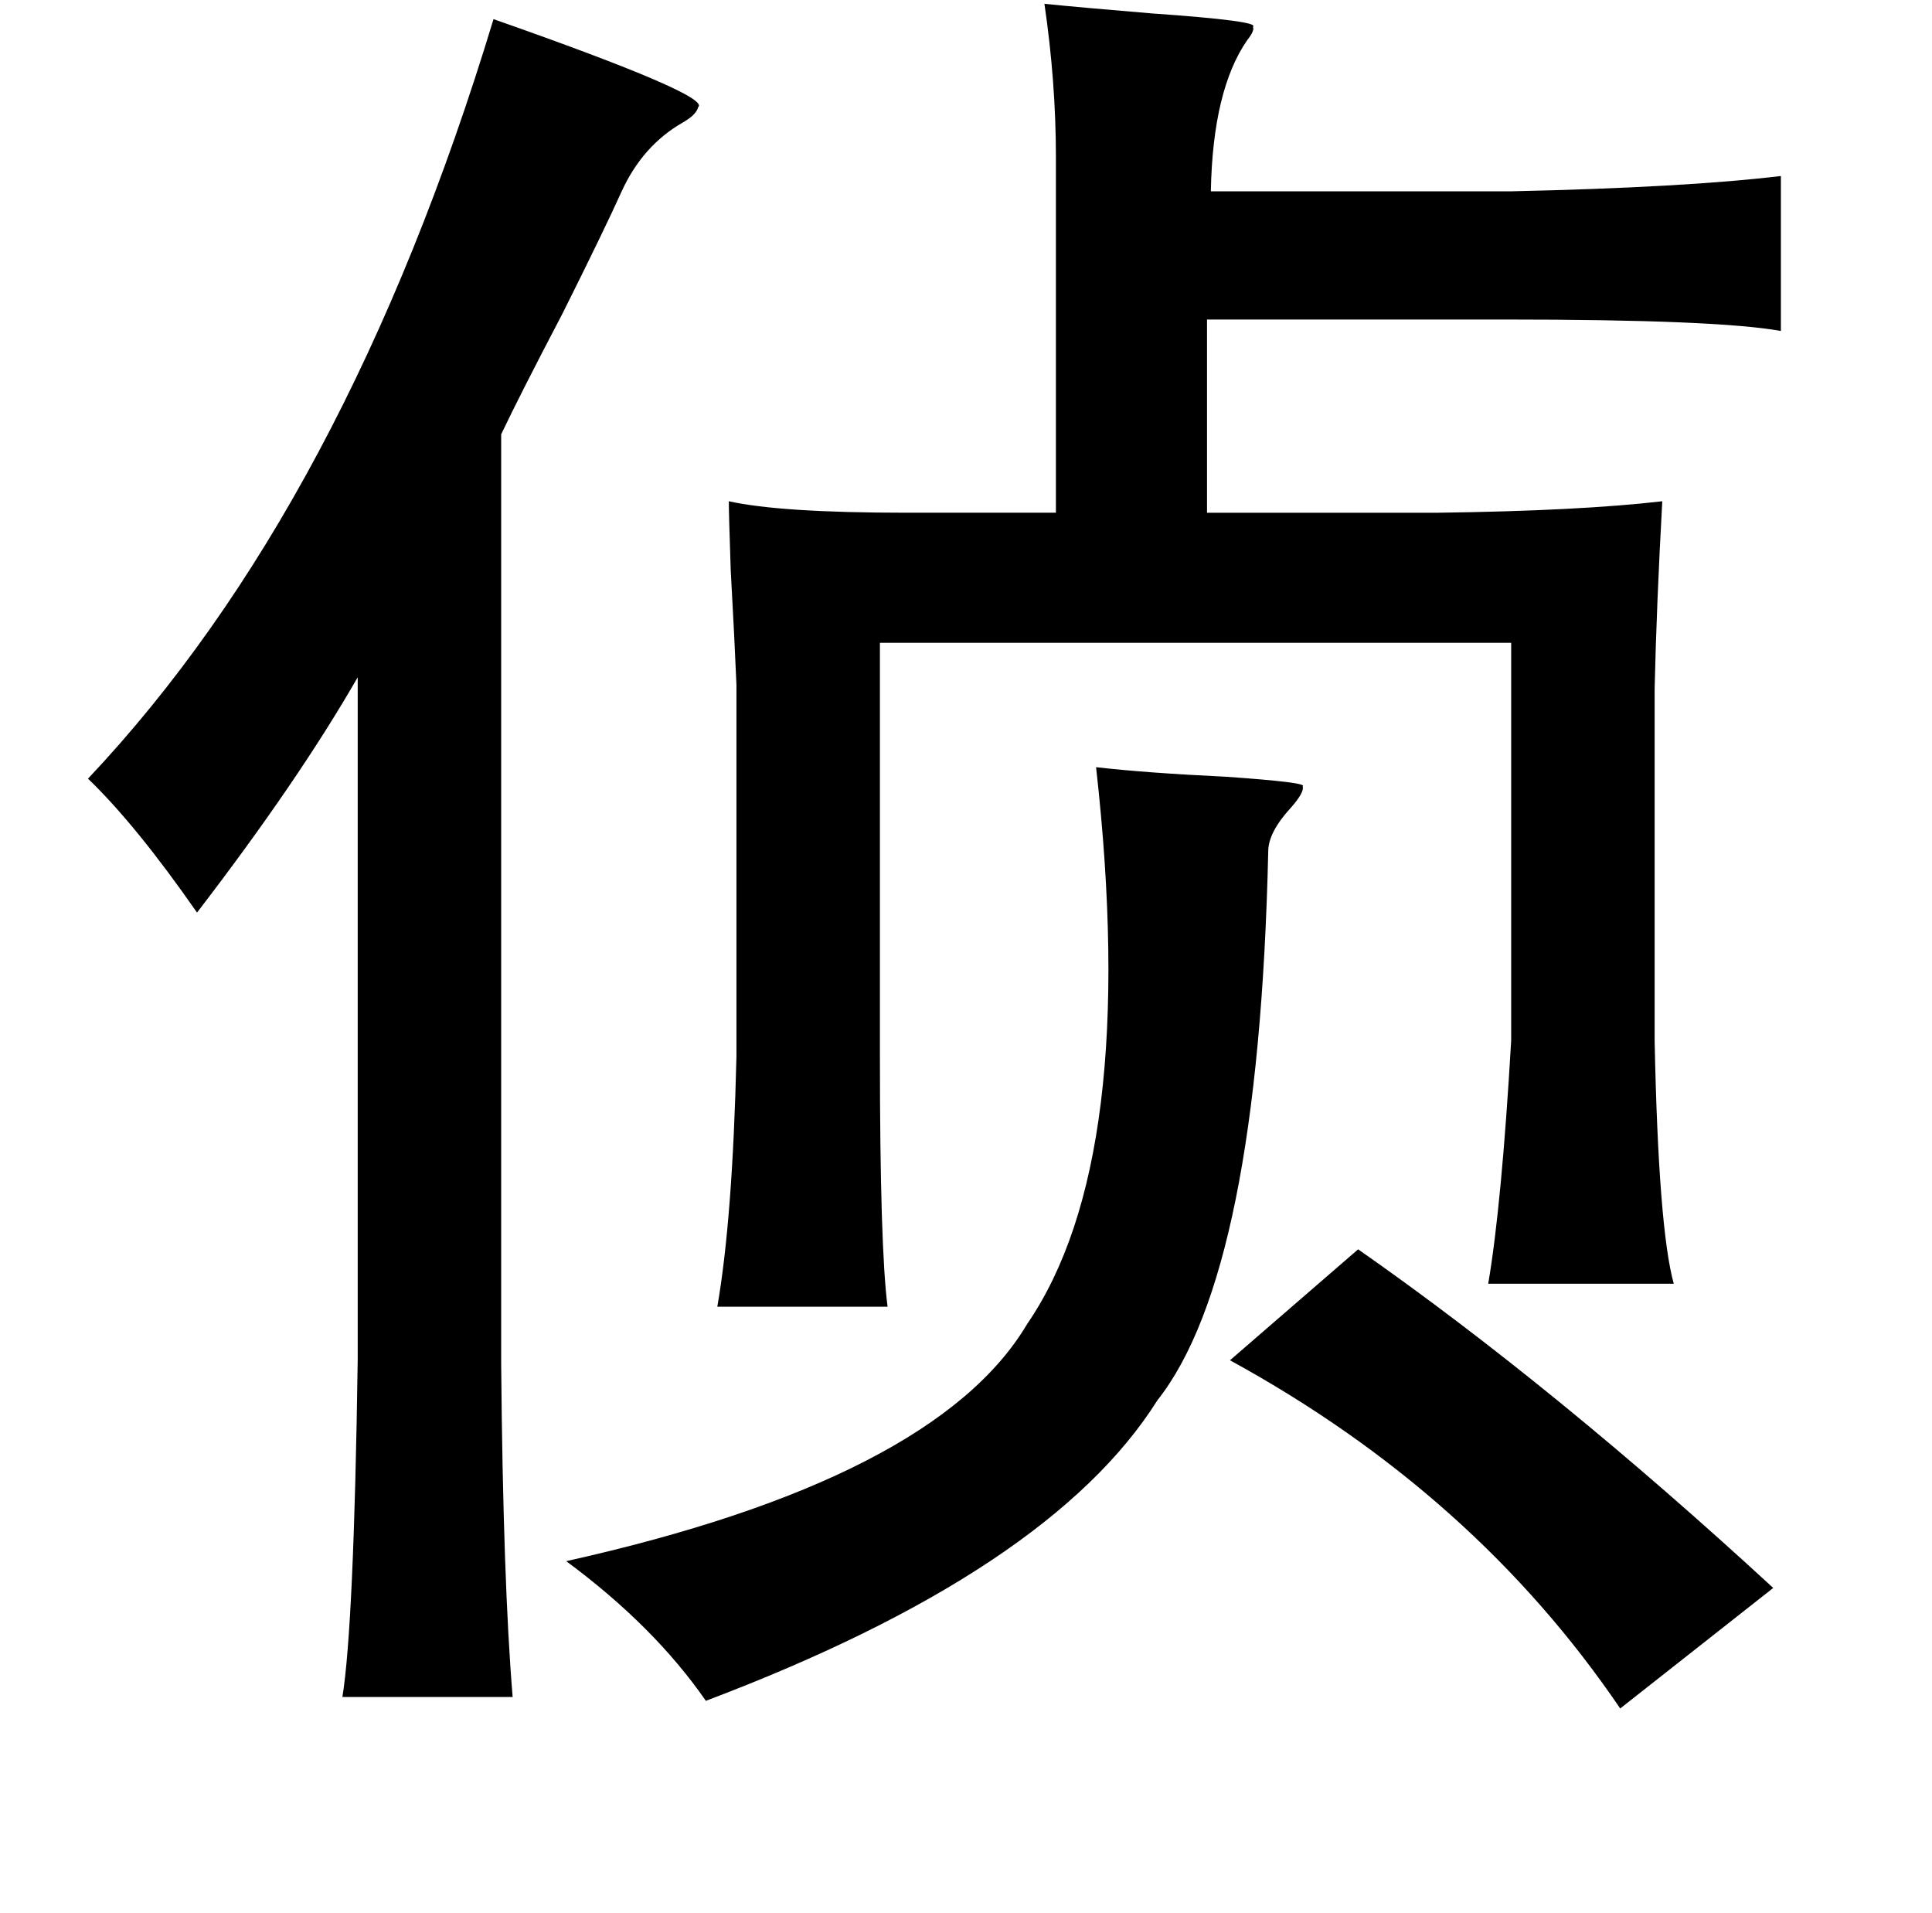 <?xml version="1.0" standalone="no"?>
<!DOCTYPE svg PUBLIC "-//W3C//DTD SVG 1.1//EN" "http://www.w3.org/Graphics/SVG/1.1/DTD/svg11.dtd" >
<svg xmlns="http://www.w3.org/2000/svg" xmlns:xlink="http://www.w3.org/1999/xlink" version="1.1" viewBox="-10 0 1010 1000">
   <path fill="currentColor"
d="M536 2q20 2 56 5q57 4 53 7q1 2 -3 7q-18 26 -19 79h157q91 -2 141 -8v81q-33 -6 -145 -6h-155v101h121q74 -1 117 -6q-3 54 -4 98v184q2 98 10 127h-97q7 -41 12 -127v-208h-330v216q0 100 4 131h-89q8 -46 10 -131v-194q-1 -24 -3 -60q-1 -30 -1 -36q27 6 93 6h78v-186
q0 -39 -6 -80zM248 10q114 40 107 46q-1 4 -8 8q-21 12 -32 36q-9 20 -31 64q-22 42 -32 63v486q1 114 6 174h-89q6 -37 8 -176v-357q-31 54 -84 123q-32 -46 -57 -70q135 -143 212 -397zM563 401q26 3 68 5q43 3 40 5q1 3 -6 11q-12 13 -12 23q-5 220 -58 287
q-56 89 -236 157q-27 -39 -73 -73q193 -43 241 -124q59 -86 36 -291zM700 653q103 72 217 177l-80 63q-76 -112 -204 -182z" />
</svg>
